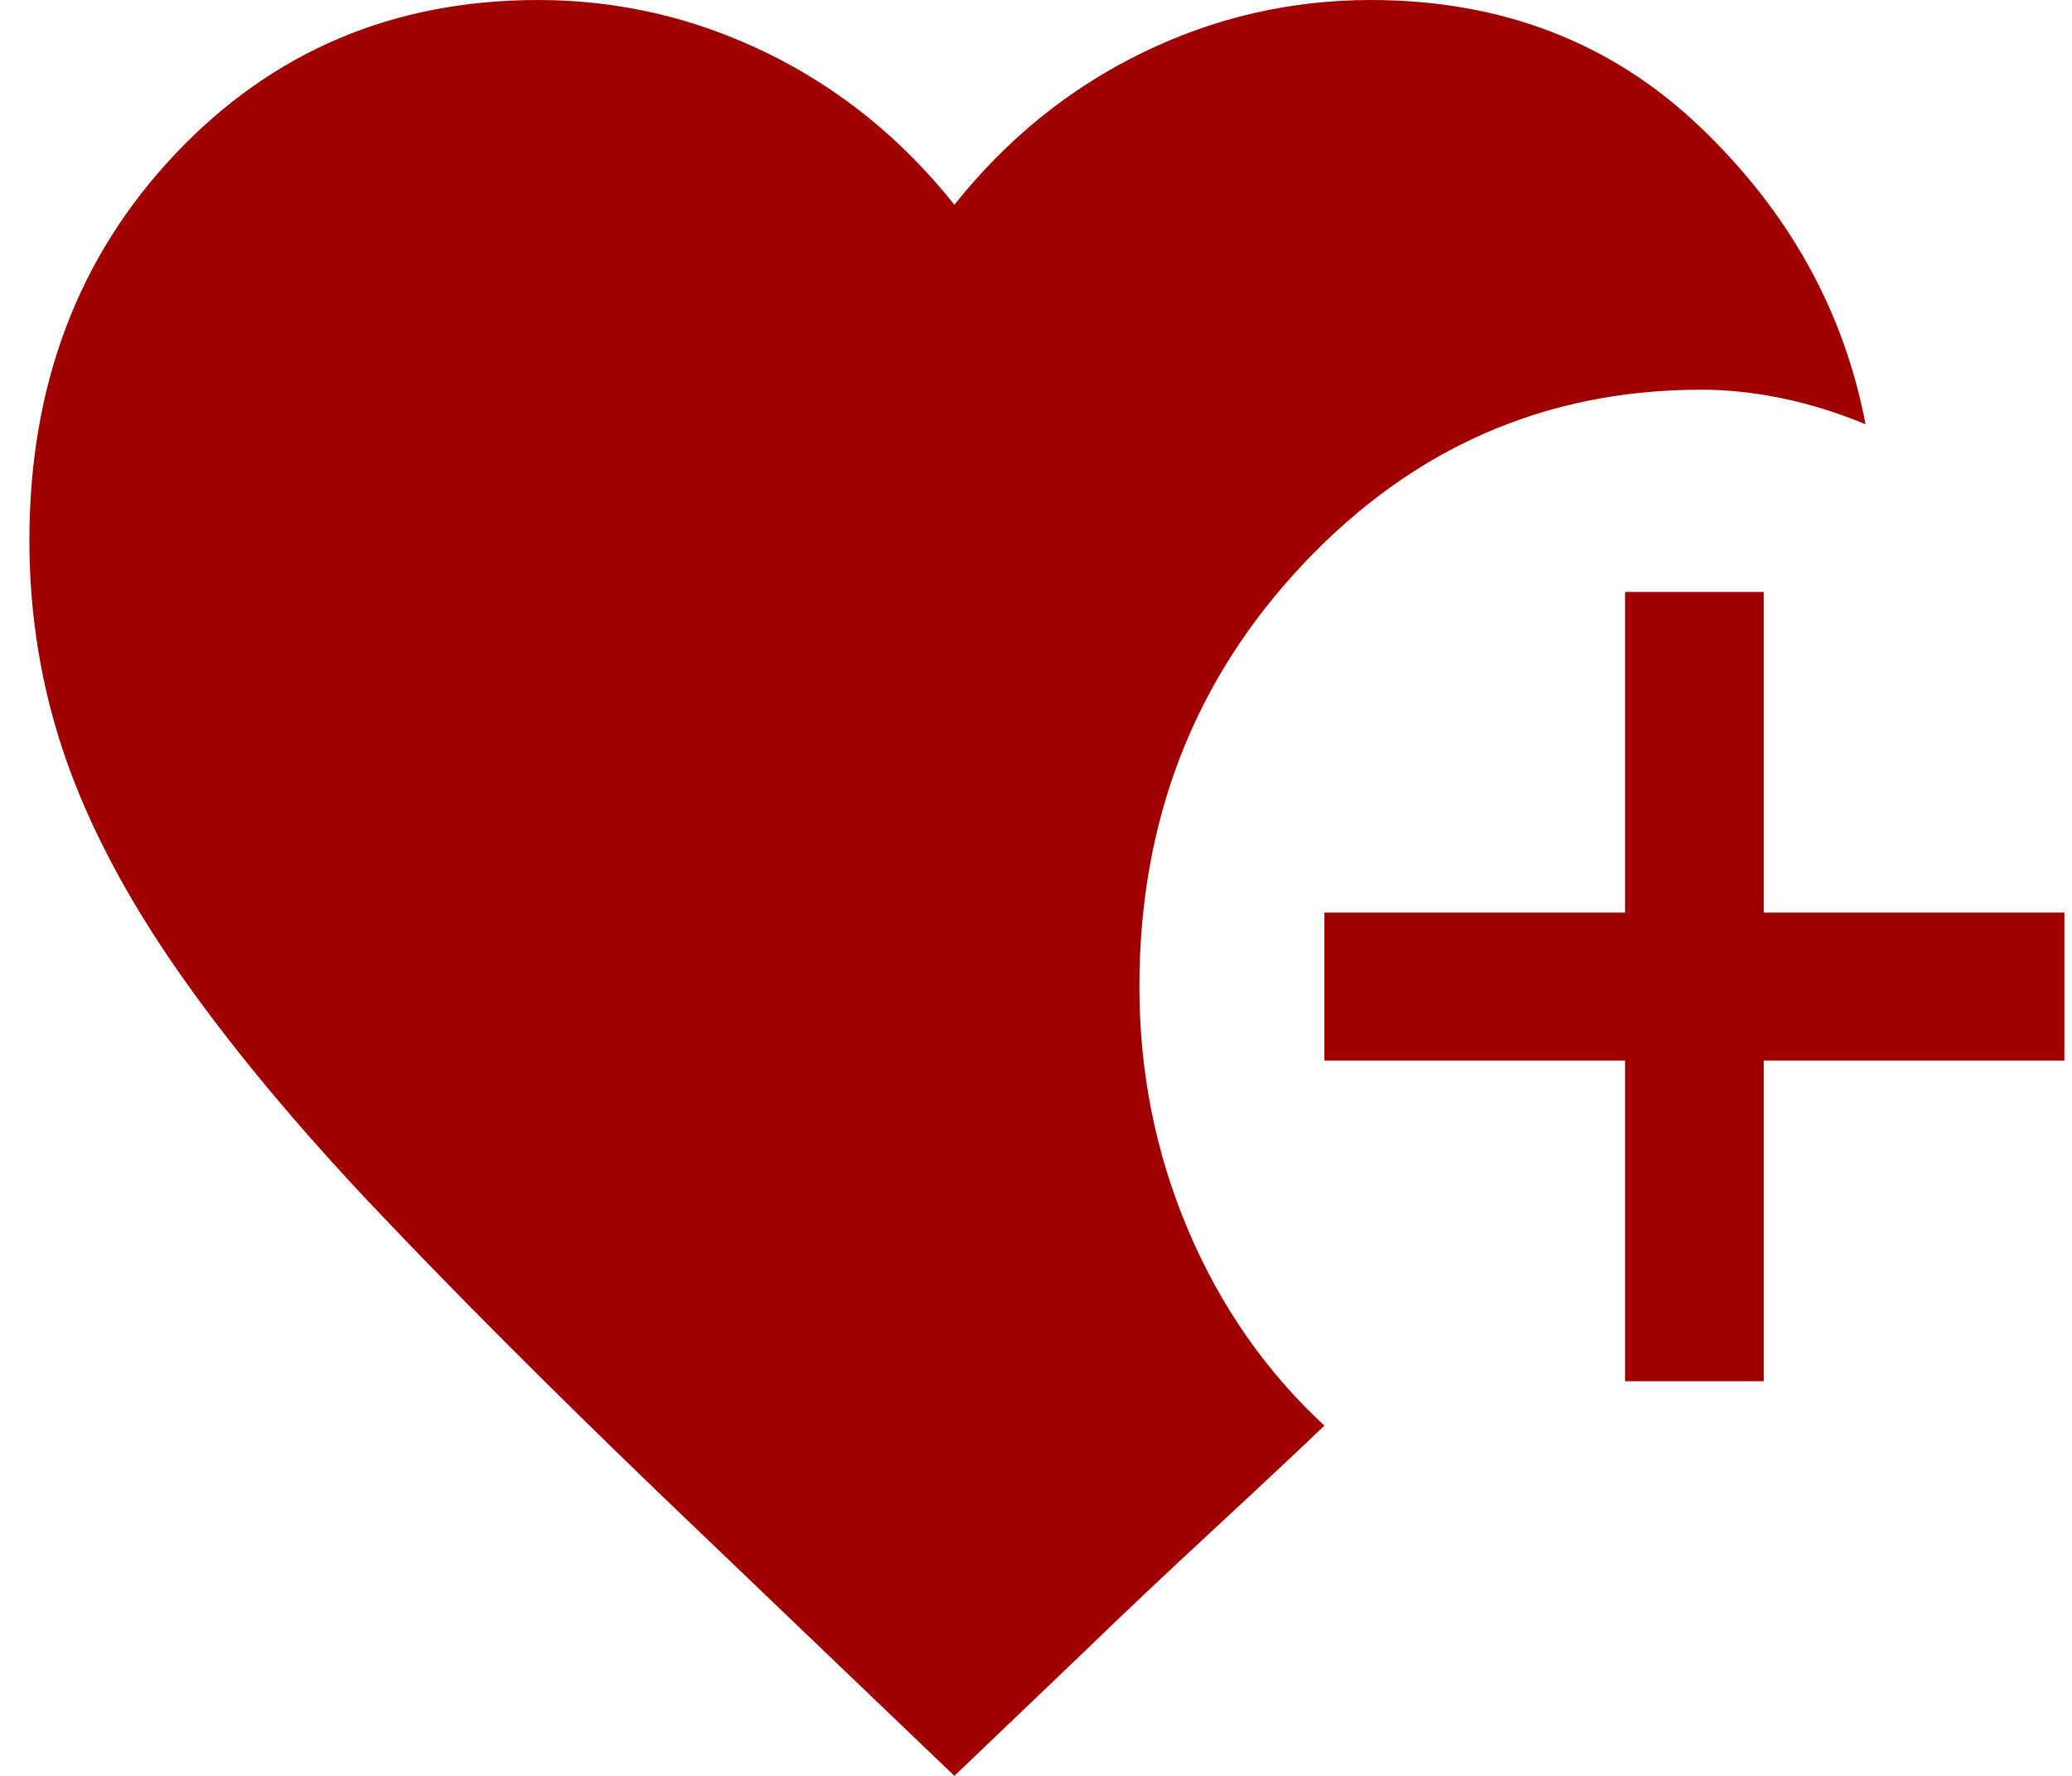<svg width="42" height="36" viewBox="0 0 42 36" fill="none" xmlns="http://www.w3.org/2000/svg">
<path d="M32.94 28V21.5H26.846V18.5H32.94V12H35.752V18.5H41.846V21.5H35.752V28H32.94ZM19.346 36L13.393 30.3C11.143 28.133 9.213 26.2 7.604 24.5C5.994 22.8 4.666 21.2 3.619 19.7C2.572 18.2 1.807 16.75 1.322 15.35C0.838 13.95 0.596 12.483 0.596 10.95C0.596 7.817 1.58 5.208 3.549 3.125C5.518 1.042 7.971 0 10.908 0C12.533 0 14.08 0.358 15.549 1.075C17.018 1.792 18.283 2.817 19.346 4.15C20.408 2.817 21.674 1.792 23.143 1.075C24.611 0.358 26.158 0 27.783 0C30.439 0 32.666 0.858 34.463 2.575C36.26 4.292 37.377 6.3 37.815 8.6C37.252 8.367 36.69 8.192 36.127 8.075C35.565 7.958 35.018 7.9 34.486 7.9C31.33 7.9 28.643 9.075 26.424 11.425C24.205 13.775 23.096 16.633 23.096 20C23.096 21.733 23.424 23.375 24.08 24.925C24.736 26.475 25.658 27.8 26.846 28.9C26.252 29.467 25.479 30.192 24.525 31.075C23.572 31.958 22.752 32.733 22.064 33.4L19.346 36Z" fill="#A10000"/>
</svg>
